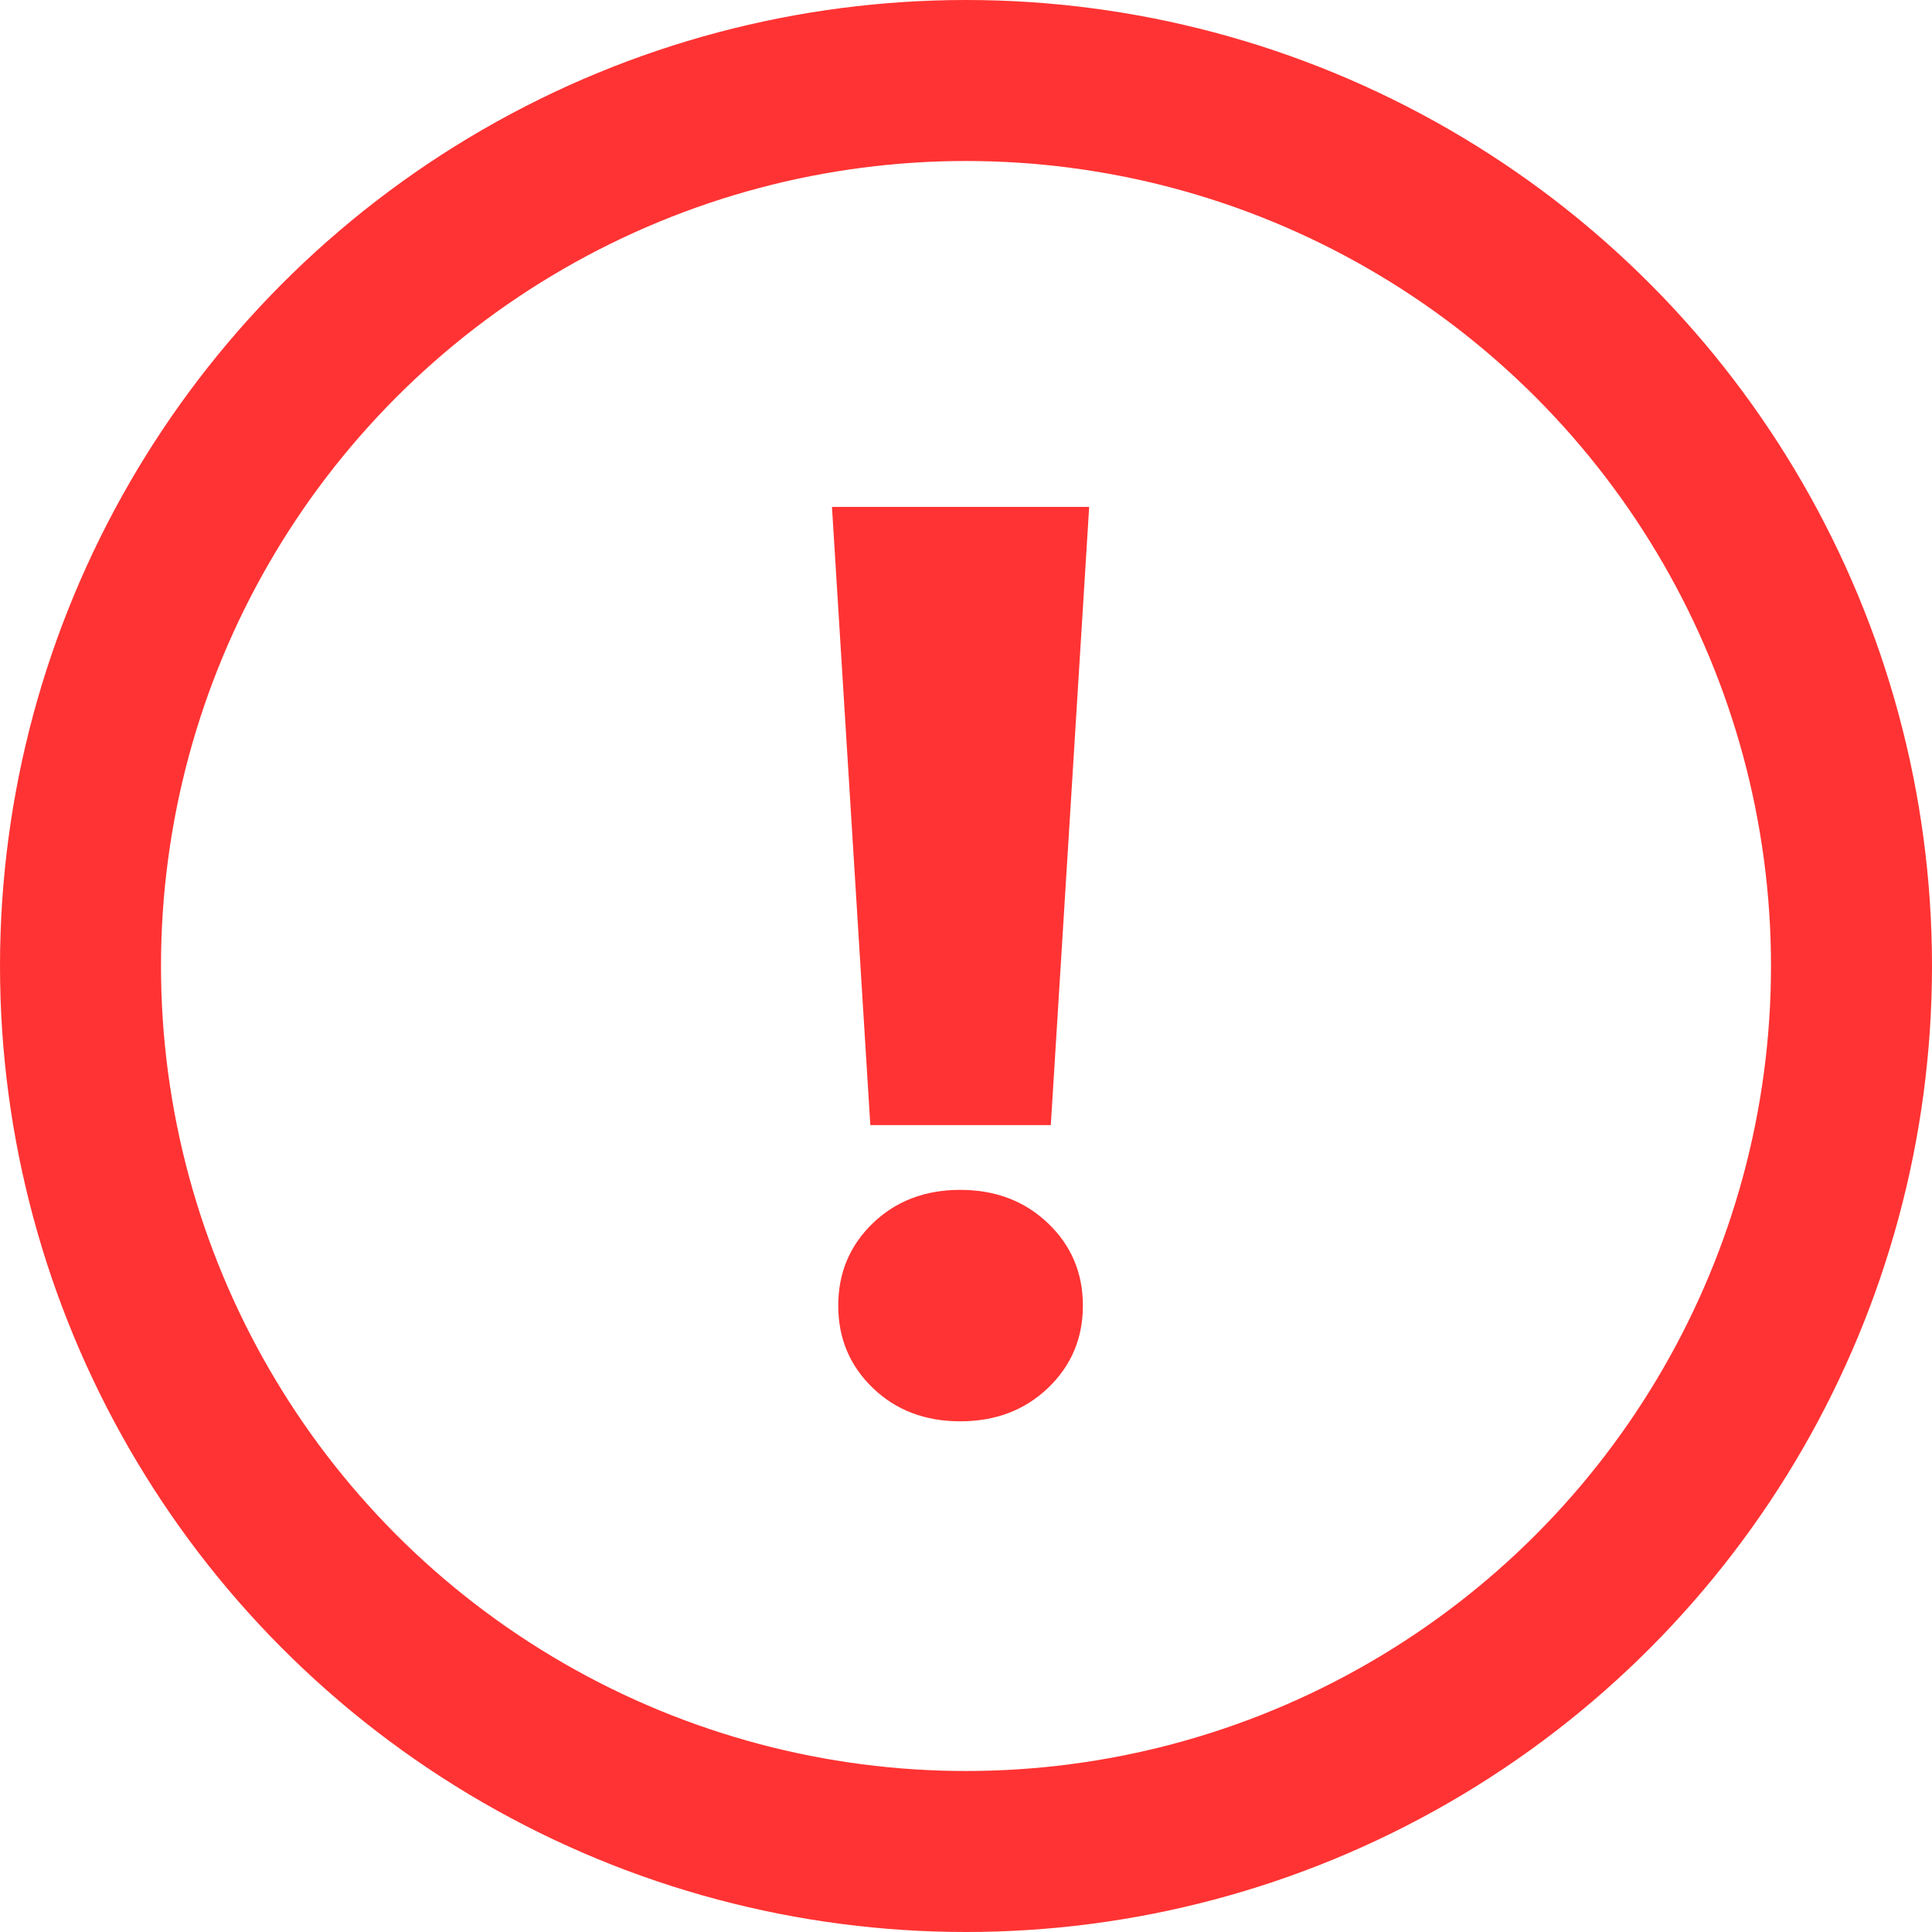 <?xml version="1.0" encoding="UTF-8"?>
<svg width="48px" height="48px" viewBox="0 0 48 48" version="1.1" xmlns="http://www.w3.org/2000/svg" xmlns:xlink="http://www.w3.org/1999/xlink">
    <!-- Generator: Sketch 61 (89581) - https://sketch.com -->
    <title>Group 6</title>
    <desc>Created with Sketch.</desc>
    <g id="Dashboard" stroke="none" stroke-width="1" fill="none" fill-rule="evenodd">
        <g id="Dashboard-errors" transform="translate(-219, -311)">
            <g id="Group-6" transform="translate(219, 311)">
                <g id="Group-20-Copy" stroke="#FF3333" stroke-width="4">
                    <g id="Group-10-Copy-9">
                        <circle id="Oval" cx="24" cy="24" r="22"></circle>
                    </g>
                </g>
                <path d="M26.107,27.953 L27.06,12.594 L20.67,12.594 L21.623,27.953 L26.107,27.953 Z M23.857,35.312 C24.732,35.312 25.459,35.036 26.037,34.484 C26.615,33.932 26.904,33.25 26.904,32.438 C26.904,31.625 26.615,30.943 26.037,30.391 C25.459,29.839 24.732,29.562 23.857,29.562 C22.982,29.562 22.258,29.839 21.685,30.391 C21.112,30.943 20.826,31.625 20.826,32.438 C20.826,33.25 21.112,33.932 21.685,34.484 C22.258,35.036 22.982,35.312 23.857,35.312 Z" id="!" fill="#FF3333" fill-rule="nonzero"></path>
            </g>
        </g>
    </g>
</svg>
